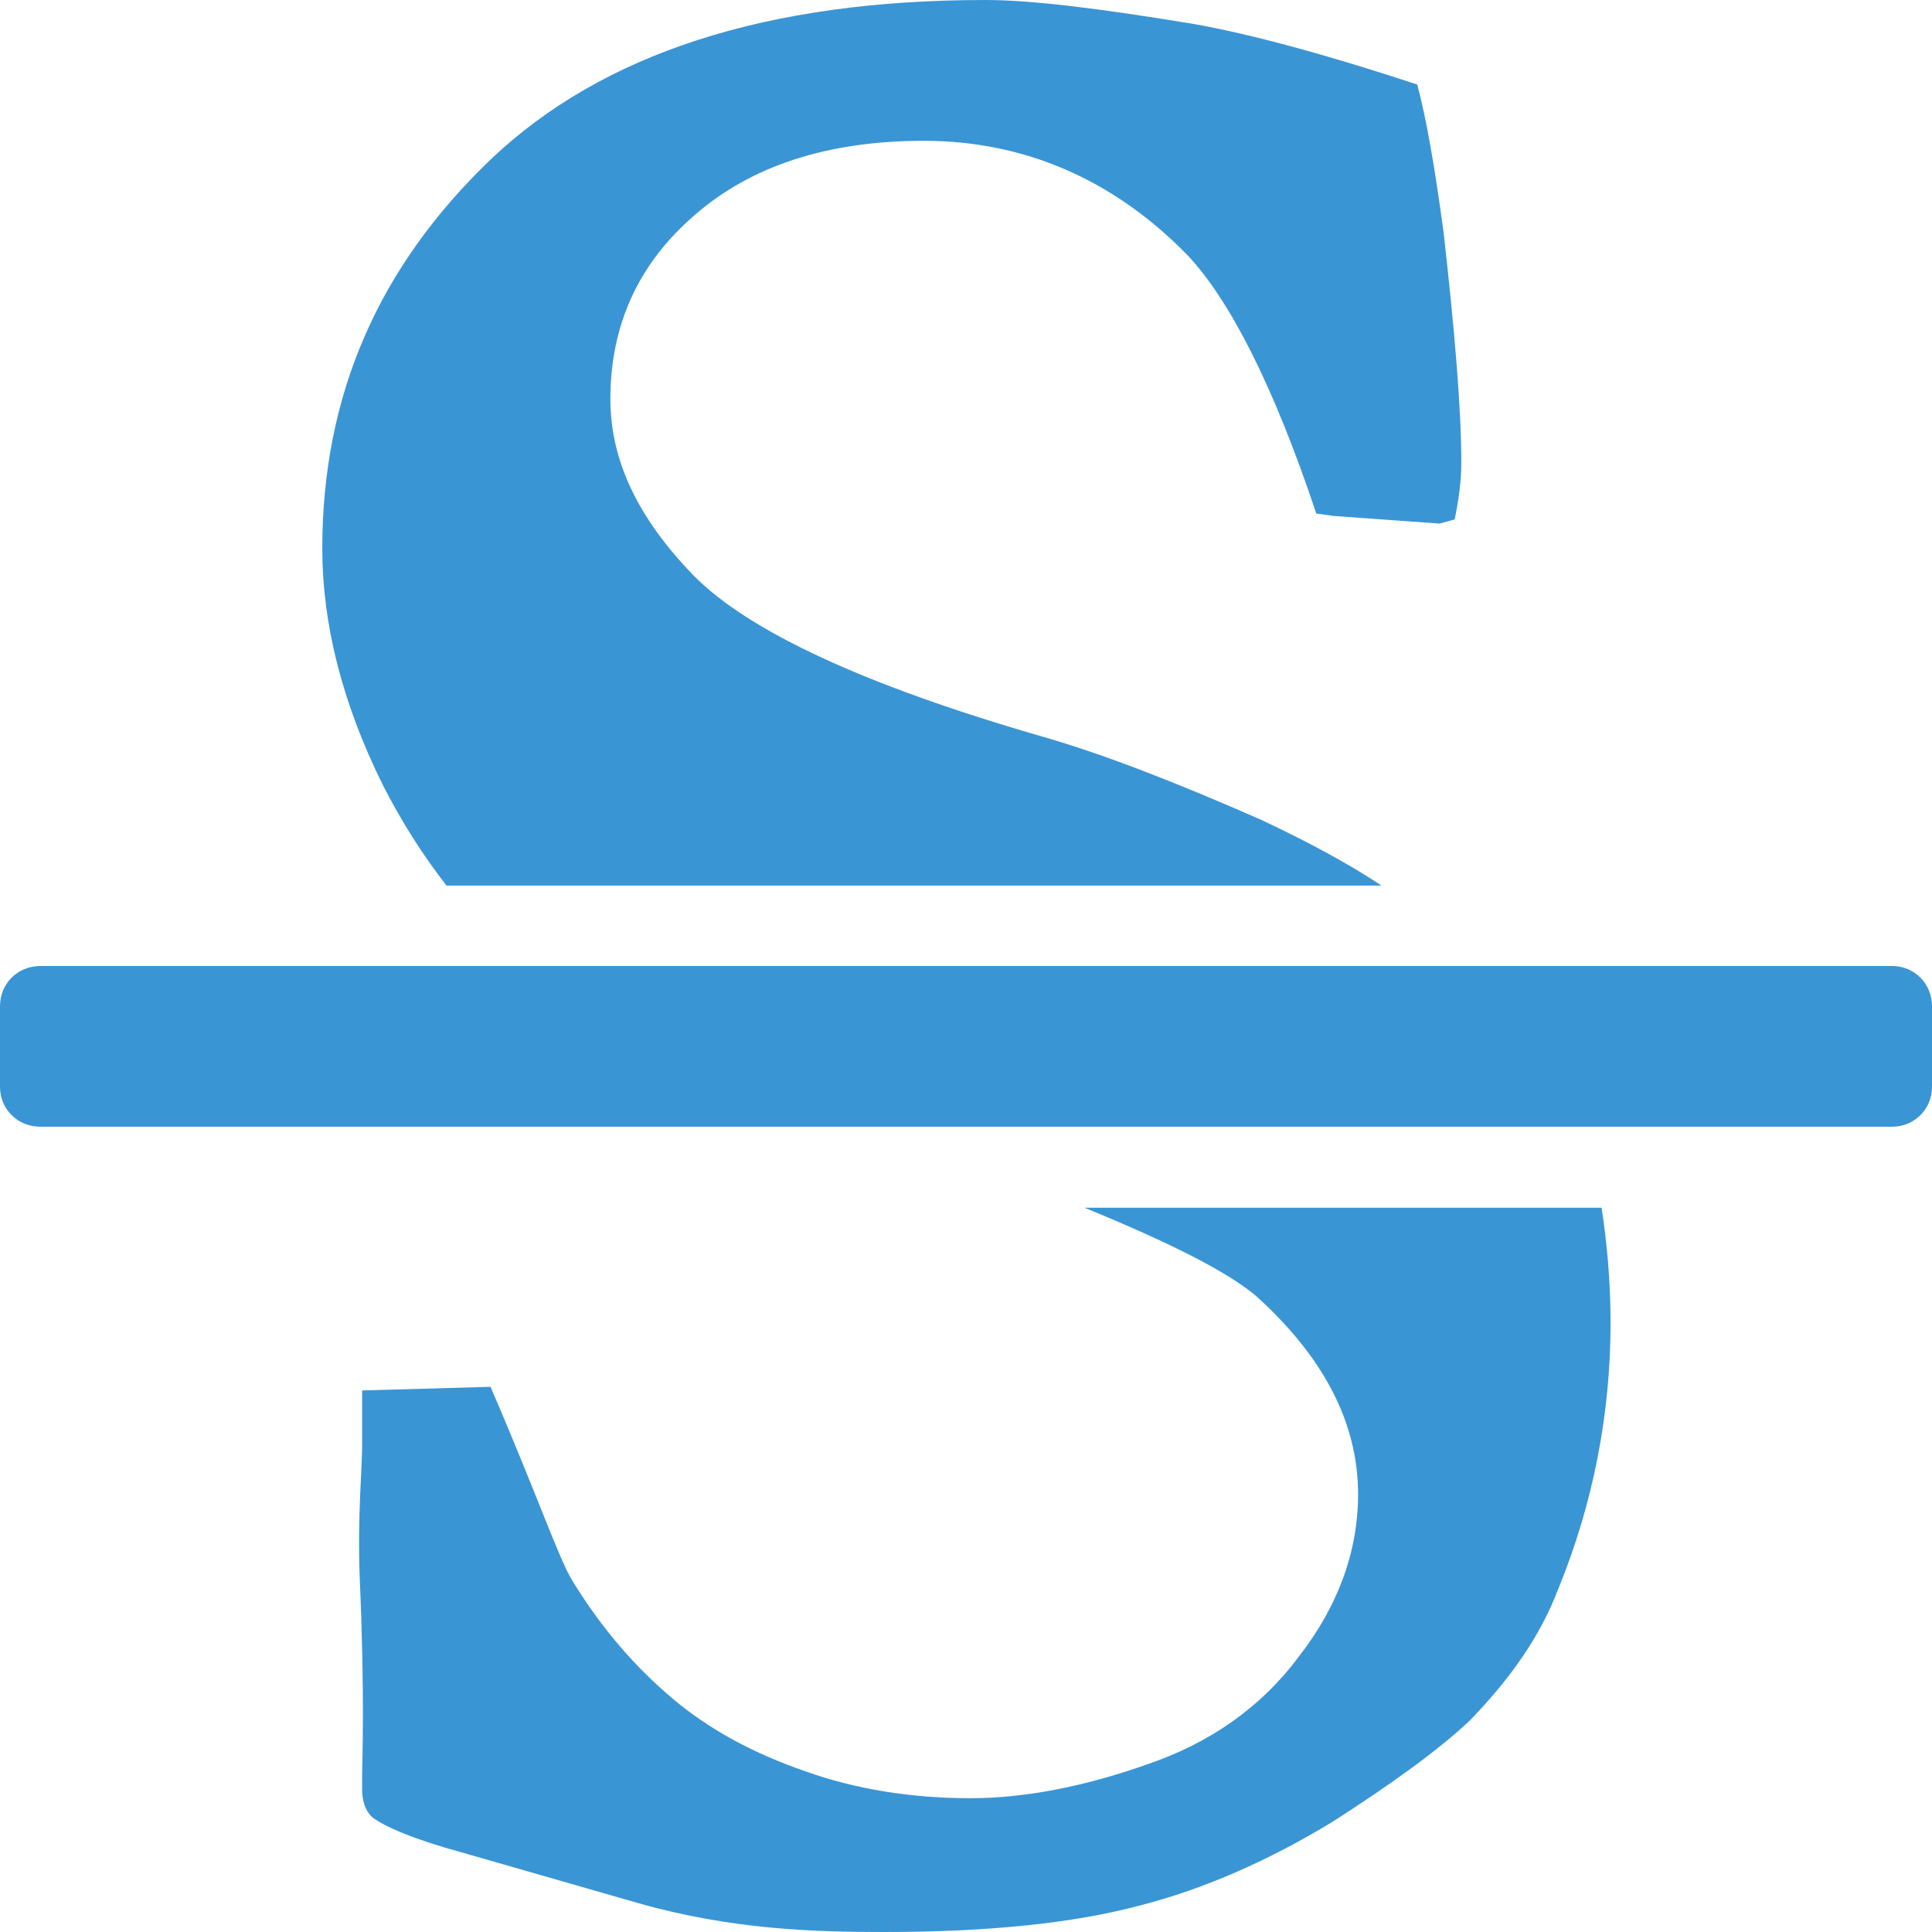 <svg xmlns="http://www.w3.org/2000/svg" preserveAspectRatio="none" viewBox="0 0 16 16">
<path fill="#3A95D5" d="M16,8.333v0.668c0,0.185-0.146,0.33-0.33,0.33H0.335C0.145,9.331,0,9.186,0,9.001V8.333
	C0,8.146,0.145,8,0.335,8H15.67C15.854,8,16,8.146,16,8.333z M3.169,6.498c-0.335-0.676-0.5-1.333-0.5-1.954
	c0-1.273,0.466-2.333,1.394-3.223C4.992,0.438,6.357,0,8.161,0c0.388,0,0.966,0.073,1.733,0.2c0.459,0.082,1.075,0.247,1.843,0.5
	c0.073,0.271,0.146,0.685,0.219,1.23c0.092,0.821,0.146,1.458,0.146,1.905c0,0.145-0.021,0.301-0.055,0.467l-0.126,0.034
	l-0.875-0.063l-0.145-0.02c-0.352-1.055-0.715-1.765-1.064-2.137C9.22,1.482,8.477,1.166,7.65,1.166
	c-0.798,0-1.434,0.209-1.9,0.618C5.283,2.187,5.055,2.697,5.055,3.305c0,0.51,0.229,0.986,0.686,1.458
	c0.457,0.466,1.424,0.914,2.901,1.34c0.505,0.146,1.093,0.375,1.802,0.686c0.381,0.18,0.711,0.355,0.997,0.545H3.698
	C3.5,7.08,3.325,6.805,3.169,6.498z M13.264,10.002c0.044,0.293,0.074,0.607,0.074,0.953c0,0.748-0.142,1.493-0.434,2.206
	c-0.151,0.396-0.399,0.744-0.733,1.089c-0.253,0.238-0.634,0.516-1.143,0.842c-0.515,0.311-1.041,0.548-1.59,0.689
	C8.89,15.927,8.186,16,7.325,16c-0.579,0-1.26-0.019-2.032-0.237l-1.458-0.419c-0.408-0.111-0.646-0.215-0.749-0.292
	c-0.044-0.038-0.087-0.111-0.087-0.233v-0.131c0-0.088,0.024-0.622-0.02-1.623c-0.019-0.524,0.02-0.89,0.02-1.094v-0.456
	l1.063-0.03c0.385,0.89,0.564,1.42,0.677,1.604c0.253,0.413,0.534,0.728,0.836,0.982c0.301,0.253,0.665,0.45,1.094,0.598
	c0.417,0.149,0.879,0.223,1.37,0.223c0.438,0,0.929-0.093,1.452-0.277c0.53-0.179,0.952-0.476,1.264-0.894
	c0.326-0.419,0.492-0.871,0.492-1.347c0-0.582-0.277-1.127-0.841-1.638c-0.234-0.2-0.709-0.441-1.424-0.734H13.264z"/>
</svg>
